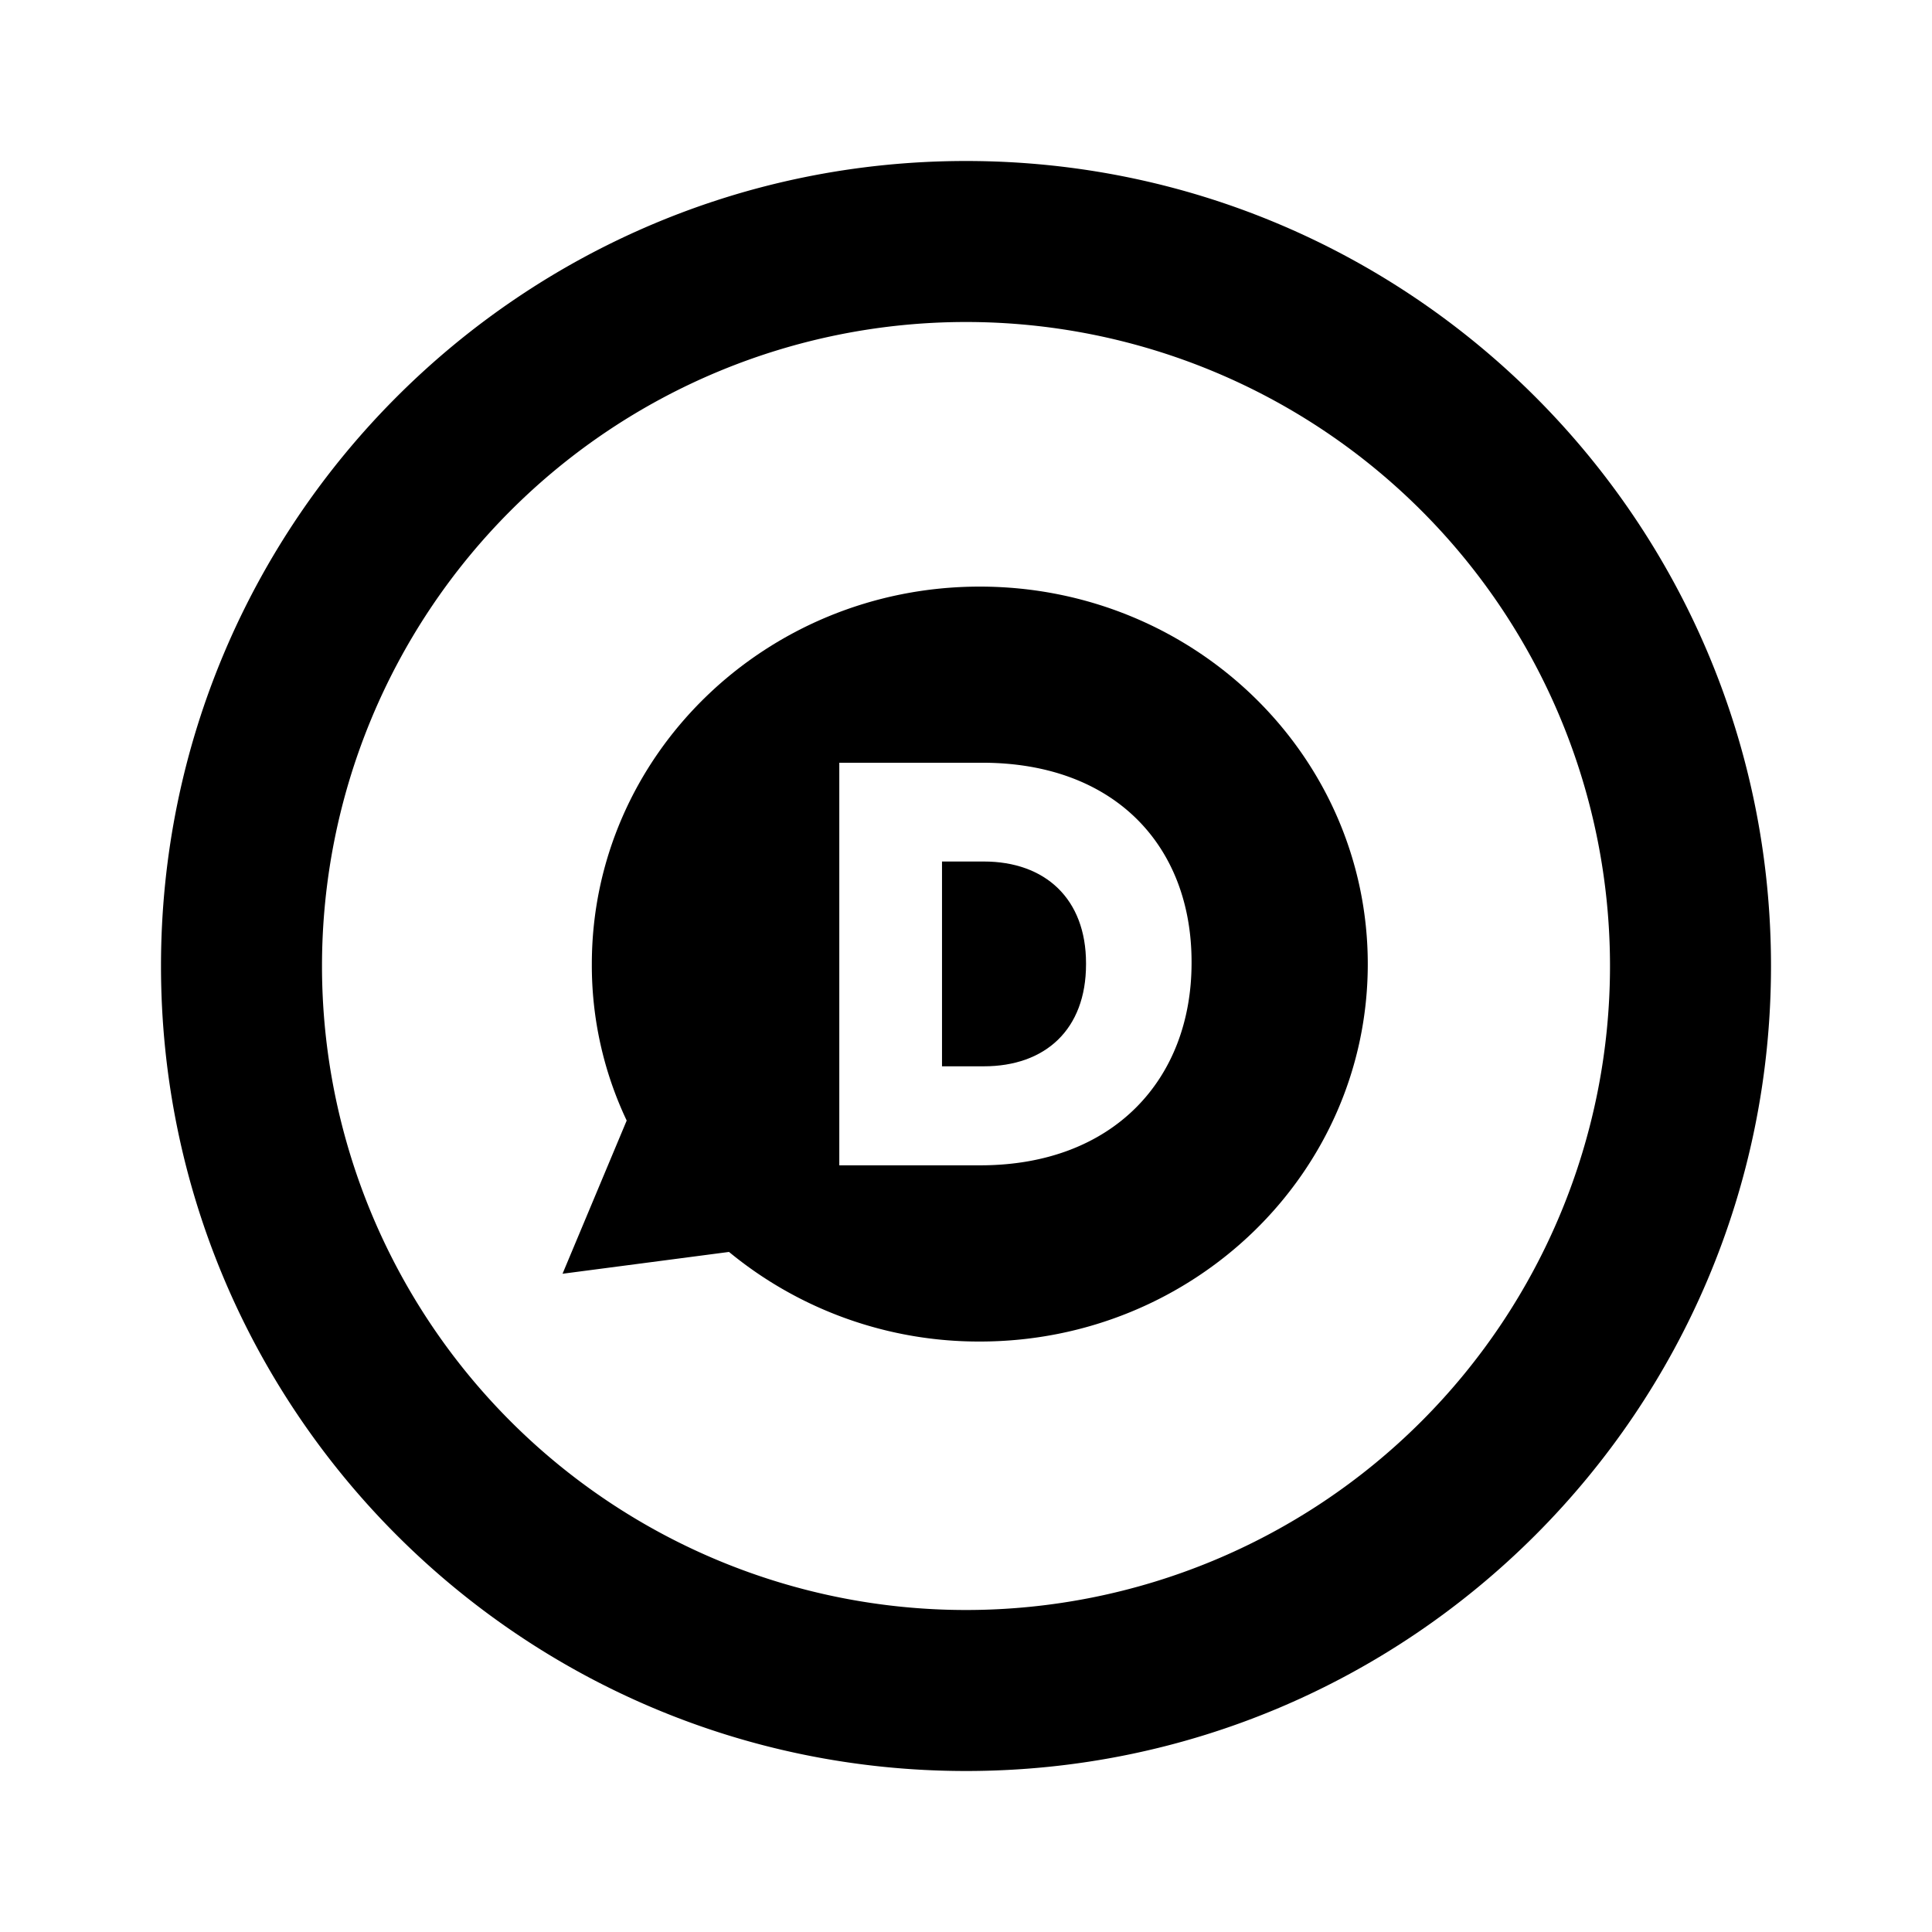 <svg xmlns="http://www.w3.org/2000/svg" width="1em" height="1em" viewBox="-2 -2 24 24"><g fill="currentColor"><path d="M10 18a8 8 0 1 0 0-16a8 8 0 0 0 0 16m0 2C4.477 20 0 15.523 0 10S4.477 0 10 0s10 4.477 10 10s-4.477 10-10 10"/><path d="M10.172 14.665a4.88 4.88 0 0 1-3.116-1.113l-2.068.271l.797-1.903a4.5 4.5 0 0 1-.433-1.944c0-2.59 2.159-4.689 4.819-4.689c2.664 0 4.82 2.099 4.82 4.689s-2.156 4.689-4.82 4.689zm.03-7.19H8.426v5.001h1.751c1.657 0 2.625-1.072 2.625-2.514v-.013c0-1.442-.956-2.474-2.6-2.474"/><path d="M11.491 9.979c0 .81-.506 1.267-1.27 1.267h-.519V8.702h.519c.764 0 1.27.464 1.27 1.264z"/></g></svg>